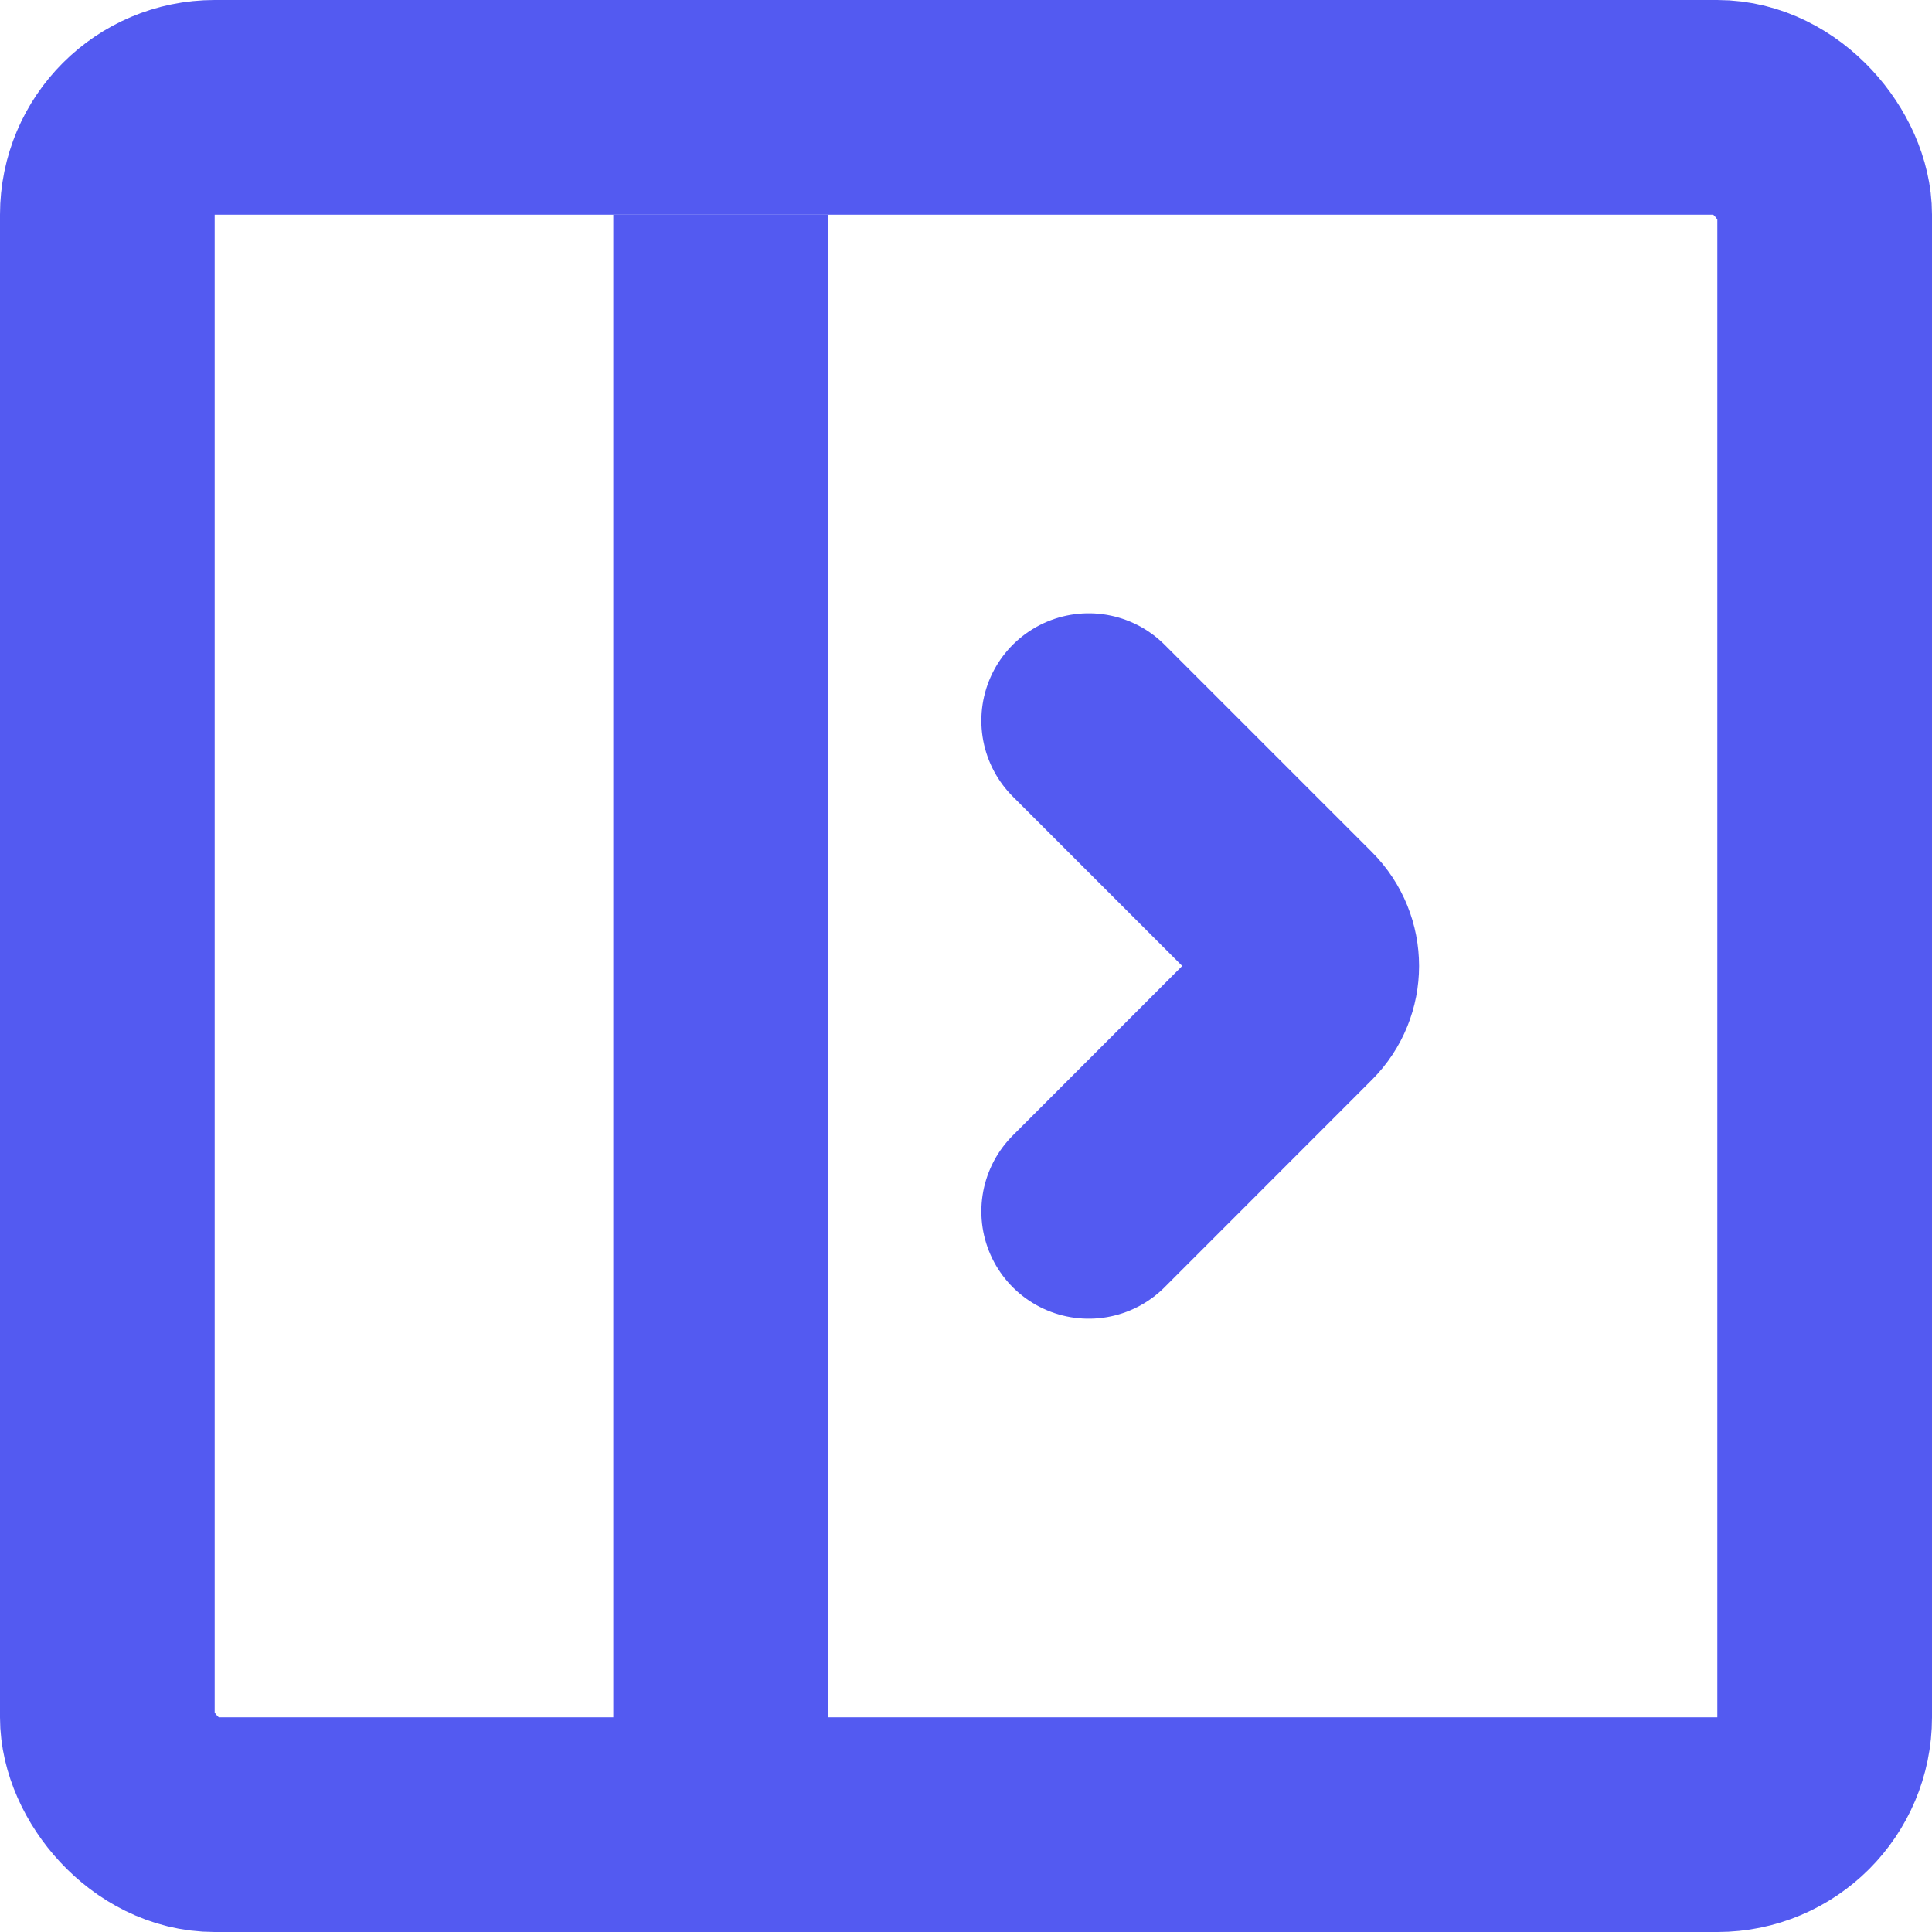 <svg width="18" height="18" viewBox="0 0 18 18" fill="none" xmlns="http://www.w3.org/2000/svg">
<rect x="1" y="1" width="16" height="16" rx="1" stroke="#535AF1" stroke-width="2"/>
<path d="M6.714 2V18" stroke="#535AF1" stroke-width="2"/>
<path d="M10.143 11.286L12.075 9.353C12.27 9.158 12.27 8.842 12.075 8.646L10.143 6.714" stroke="#535AF1" stroke-width="2" stroke-linecap="round"/>
</svg>